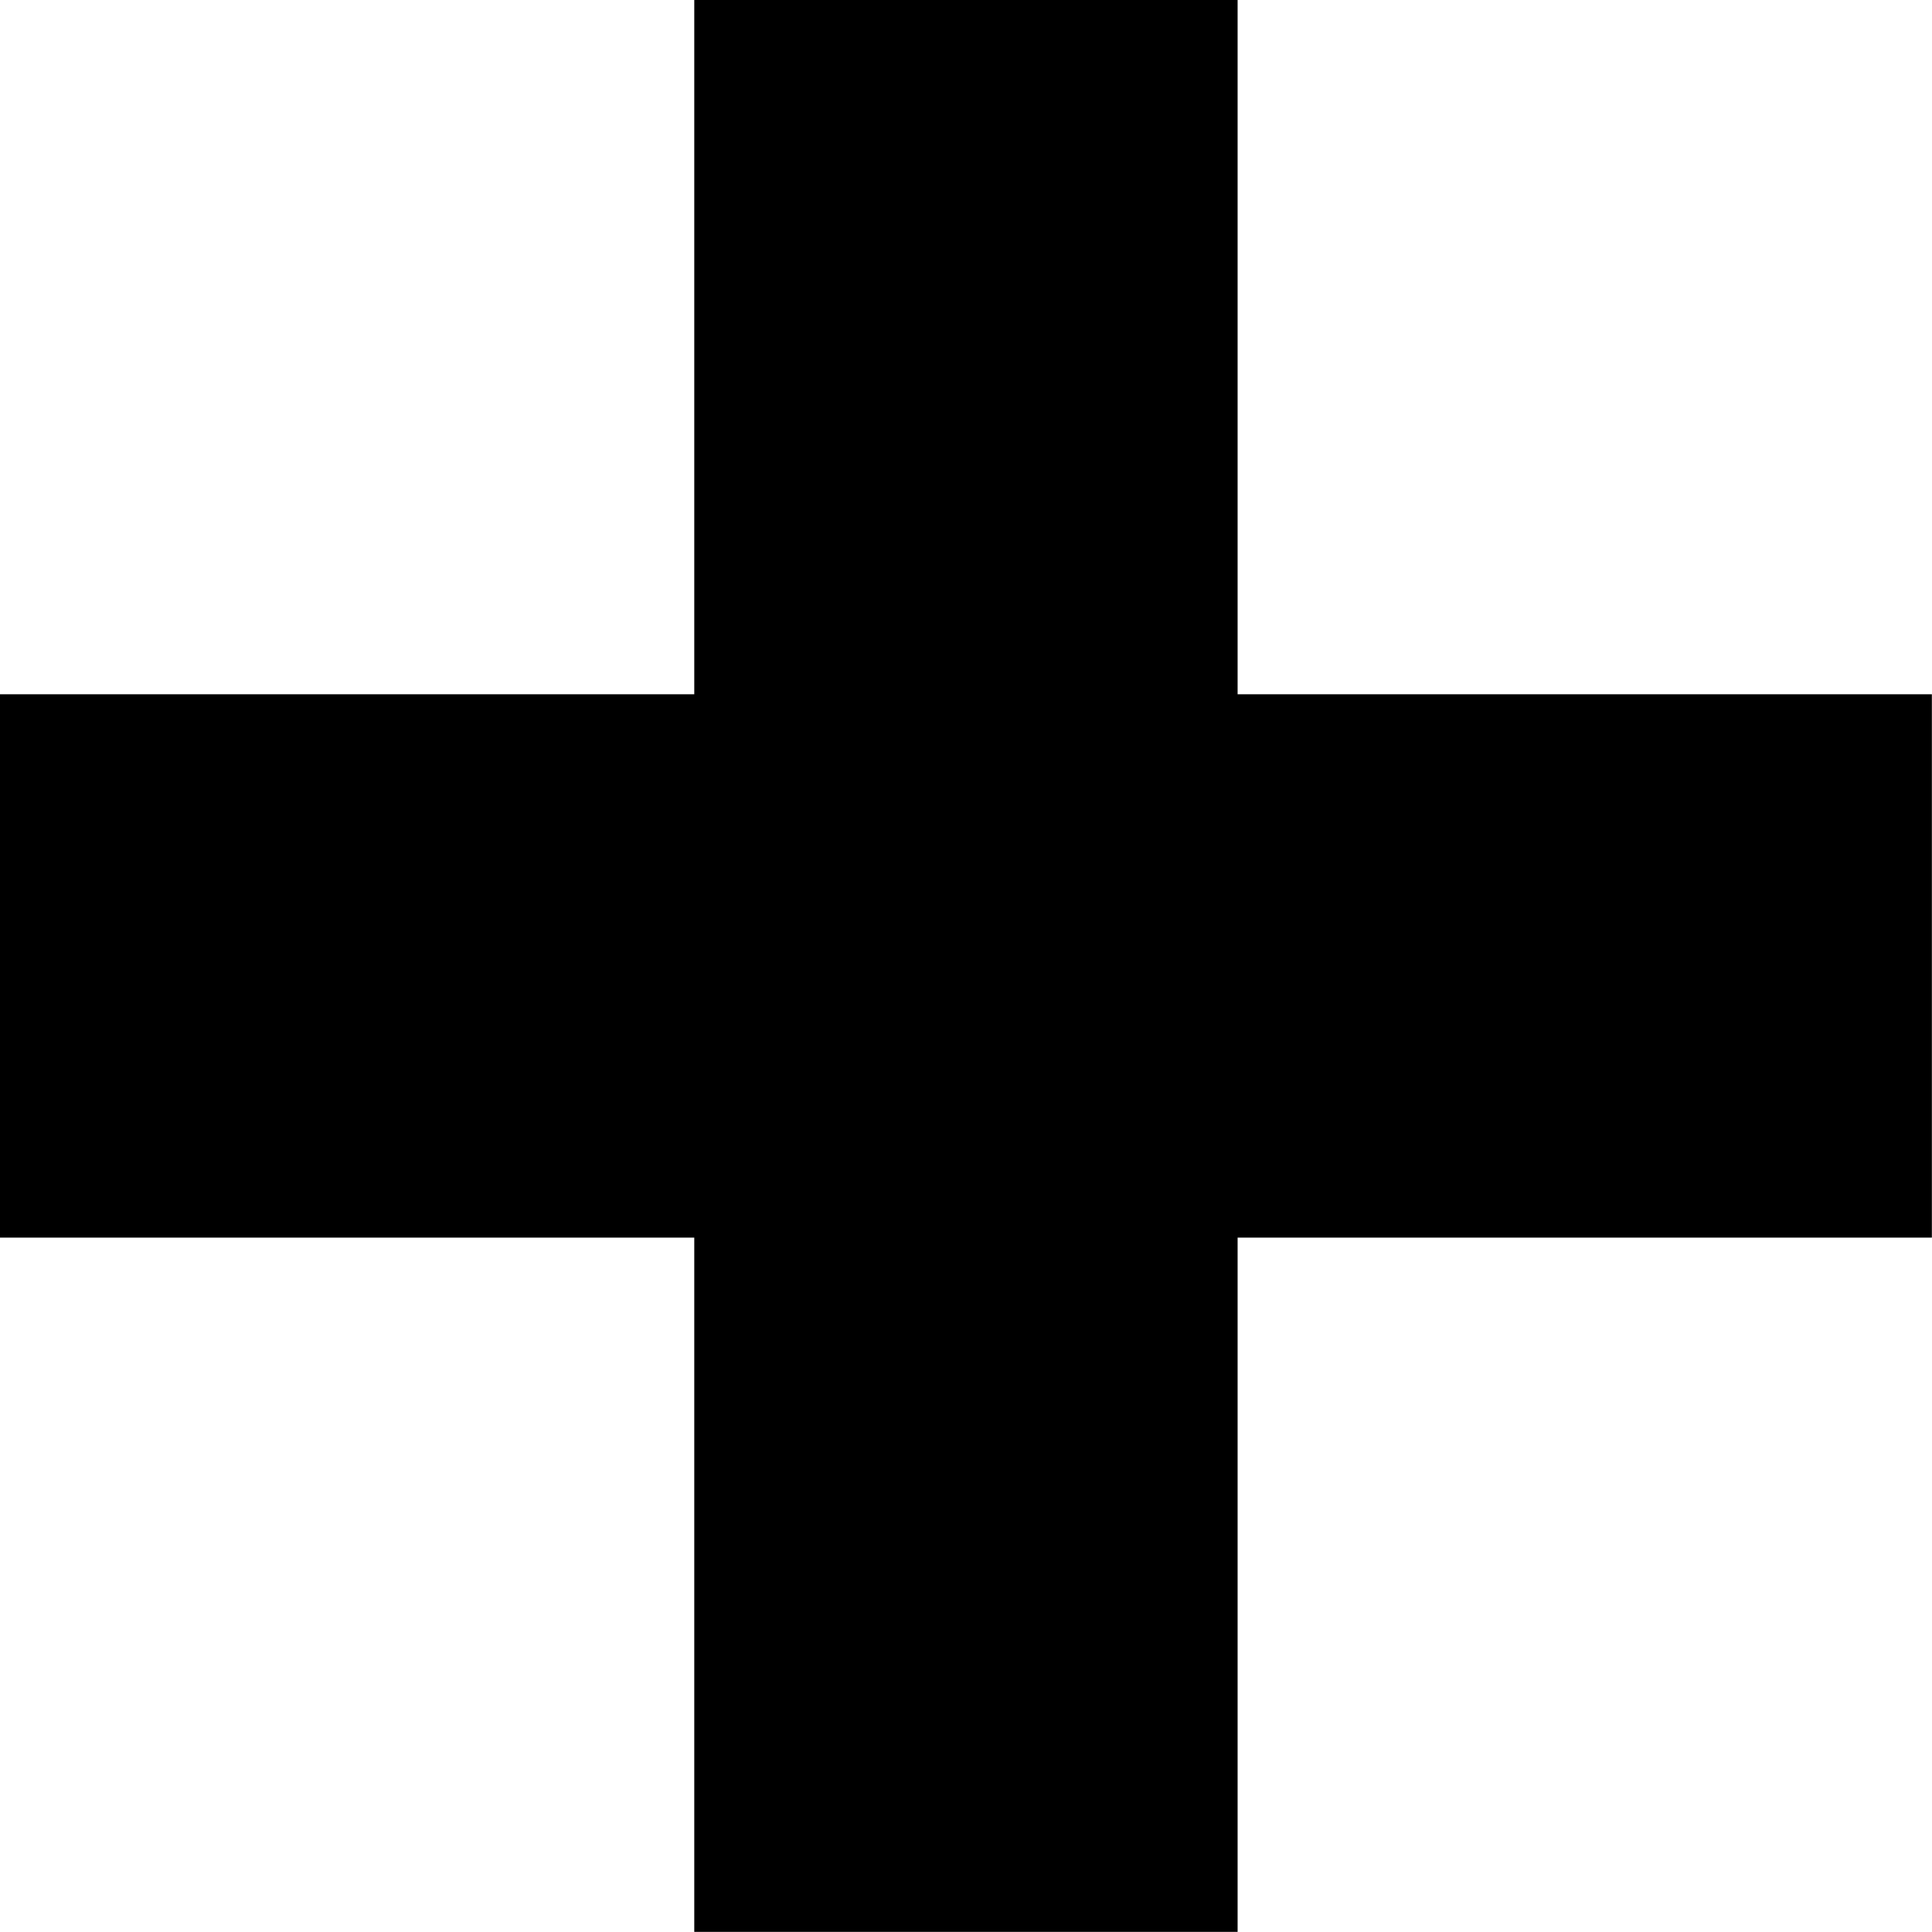 <svg height="1000" width="1000" xmlns="http://www.w3.org/2000/svg"><path fill="#000000" d="M0 640.584l0 -281.232l359.352 0l0 -359.352l281.232 0l0 359.352l359.352 0l0 281.232l-359.352 0l0 359.352l-281.232 0l0 -359.352l-359.352 0z"/></svg>